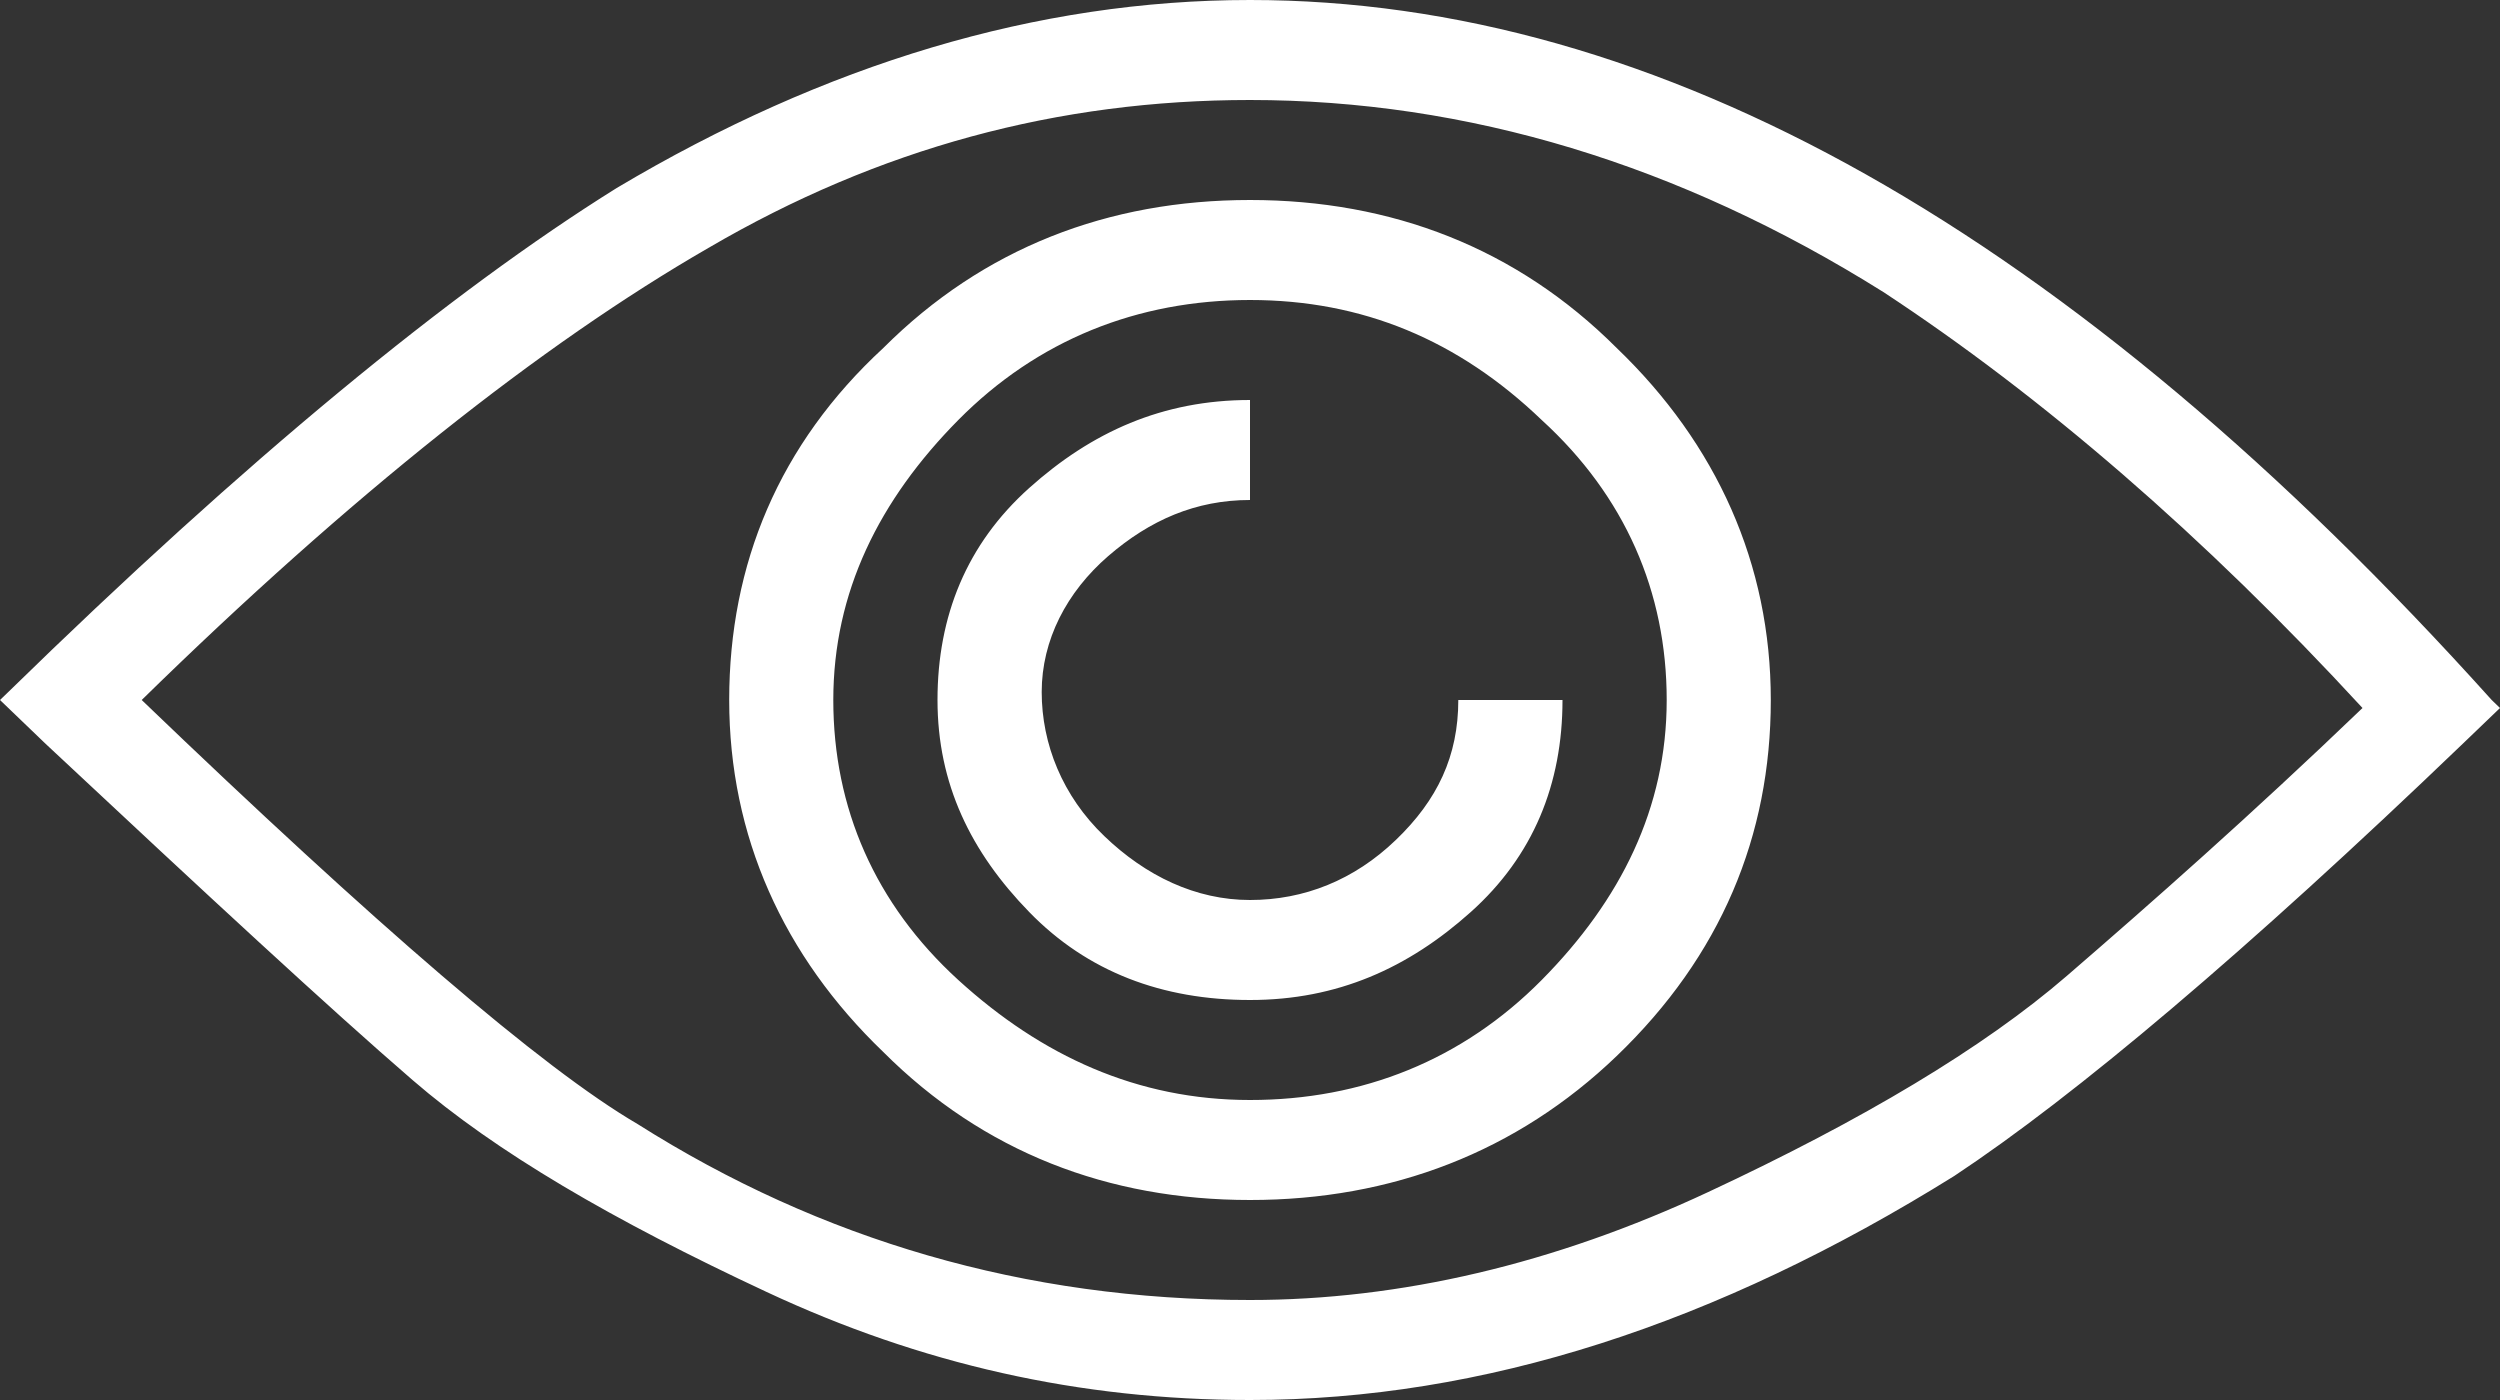 <svg width="25" height="14" viewBox="0 0 25 14" fill="none" xmlns="http://www.w3.org/2000/svg">
<rect x="0" y="0" width="25" height="14" fill="#333333" stroke="none"/>
<path d="M14.583 7H15.625C15.625 7.84 15.333 8.56 14.708 9.12C14.083 9.68 13.375 10 12.5 10C11.625 10 10.875 9.72 10.292 9.12C9.708 8.52 9.375 7.84 9.375 7C9.375 6.16 9.667 5.44 10.292 4.88C10.917 4.32 11.625 4 12.5 4V5C11.958 5 11.5 5.2 11.083 5.56C10.667 5.92 10.417 6.4 10.417 6.92C10.417 7.44 10.625 7.96 11.042 8.36C11.458 8.76 11.958 9 12.5 9C13.042 9 13.542 8.8 13.958 8.4C14.375 8 14.583 7.56 14.583 7ZM15.417 4.2C14.583 3.4 13.625 3 12.5 3C11.375 3 10.375 3.4 9.583 4.2C8.792 5 8.333 5.92 8.333 7C8.333 8.08 8.75 9.04 9.583 9.8C10.417 10.56 11.375 11 12.5 11C13.625 11 14.625 10.6 15.417 9.8C16.208 9 16.667 8.08 16.667 7C16.667 5.92 16.25 4.96 15.417 4.2ZM16.167 10.56C15.167 11.52 13.917 12 12.5 12C11.083 12 9.833 11.52 8.833 10.52C7.833 9.56 7.292 8.36 7.292 7C7.292 5.64 7.792 4.44 8.833 3.48C9.833 2.48 11.083 2 12.5 2C13.917 2 15.167 2.48 16.167 3.48C17.167 4.44 17.708 5.64 17.708 7C17.708 8.36 17.208 9.56 16.167 10.56ZM12.5 1C10.583 1 8.792 1.48 7.083 2.48C5.417 3.44 3.5 4.96 1.417 7C3.75 9.24 5.417 10.68 6.375 11.24C8.208 12.4 10.25 13 12.5 13C14 13 15.542 12.64 17.083 11.92C18.625 11.2 19.833 10.48 20.667 9.76C21.5 9.04 22.5 8.16 23.625 7.08C22.042 5.36 20.417 3.96 18.833 2.92C16.792 1.64 14.667 1 12.5 1ZM24.917 7L25 7.08L24.625 7.44C22.458 9.52 20.75 10.96 19.542 11.76C17.167 13.24 14.833 14 12.5 14C10.792 14 9.208 13.64 7.667 12.92C6.125 12.2 4.958 11.52 4.125 10.8C3.292 10.08 2.083 8.96 0.458 7.44L0 7L0.083 6.92C2.458 4.6 4.5 2.92 6.167 1.88C8.25 0.64 10.375 0 12.5 0C16.583 0 20.708 2.32 24.917 7Z" fill="white"/>
</svg>

